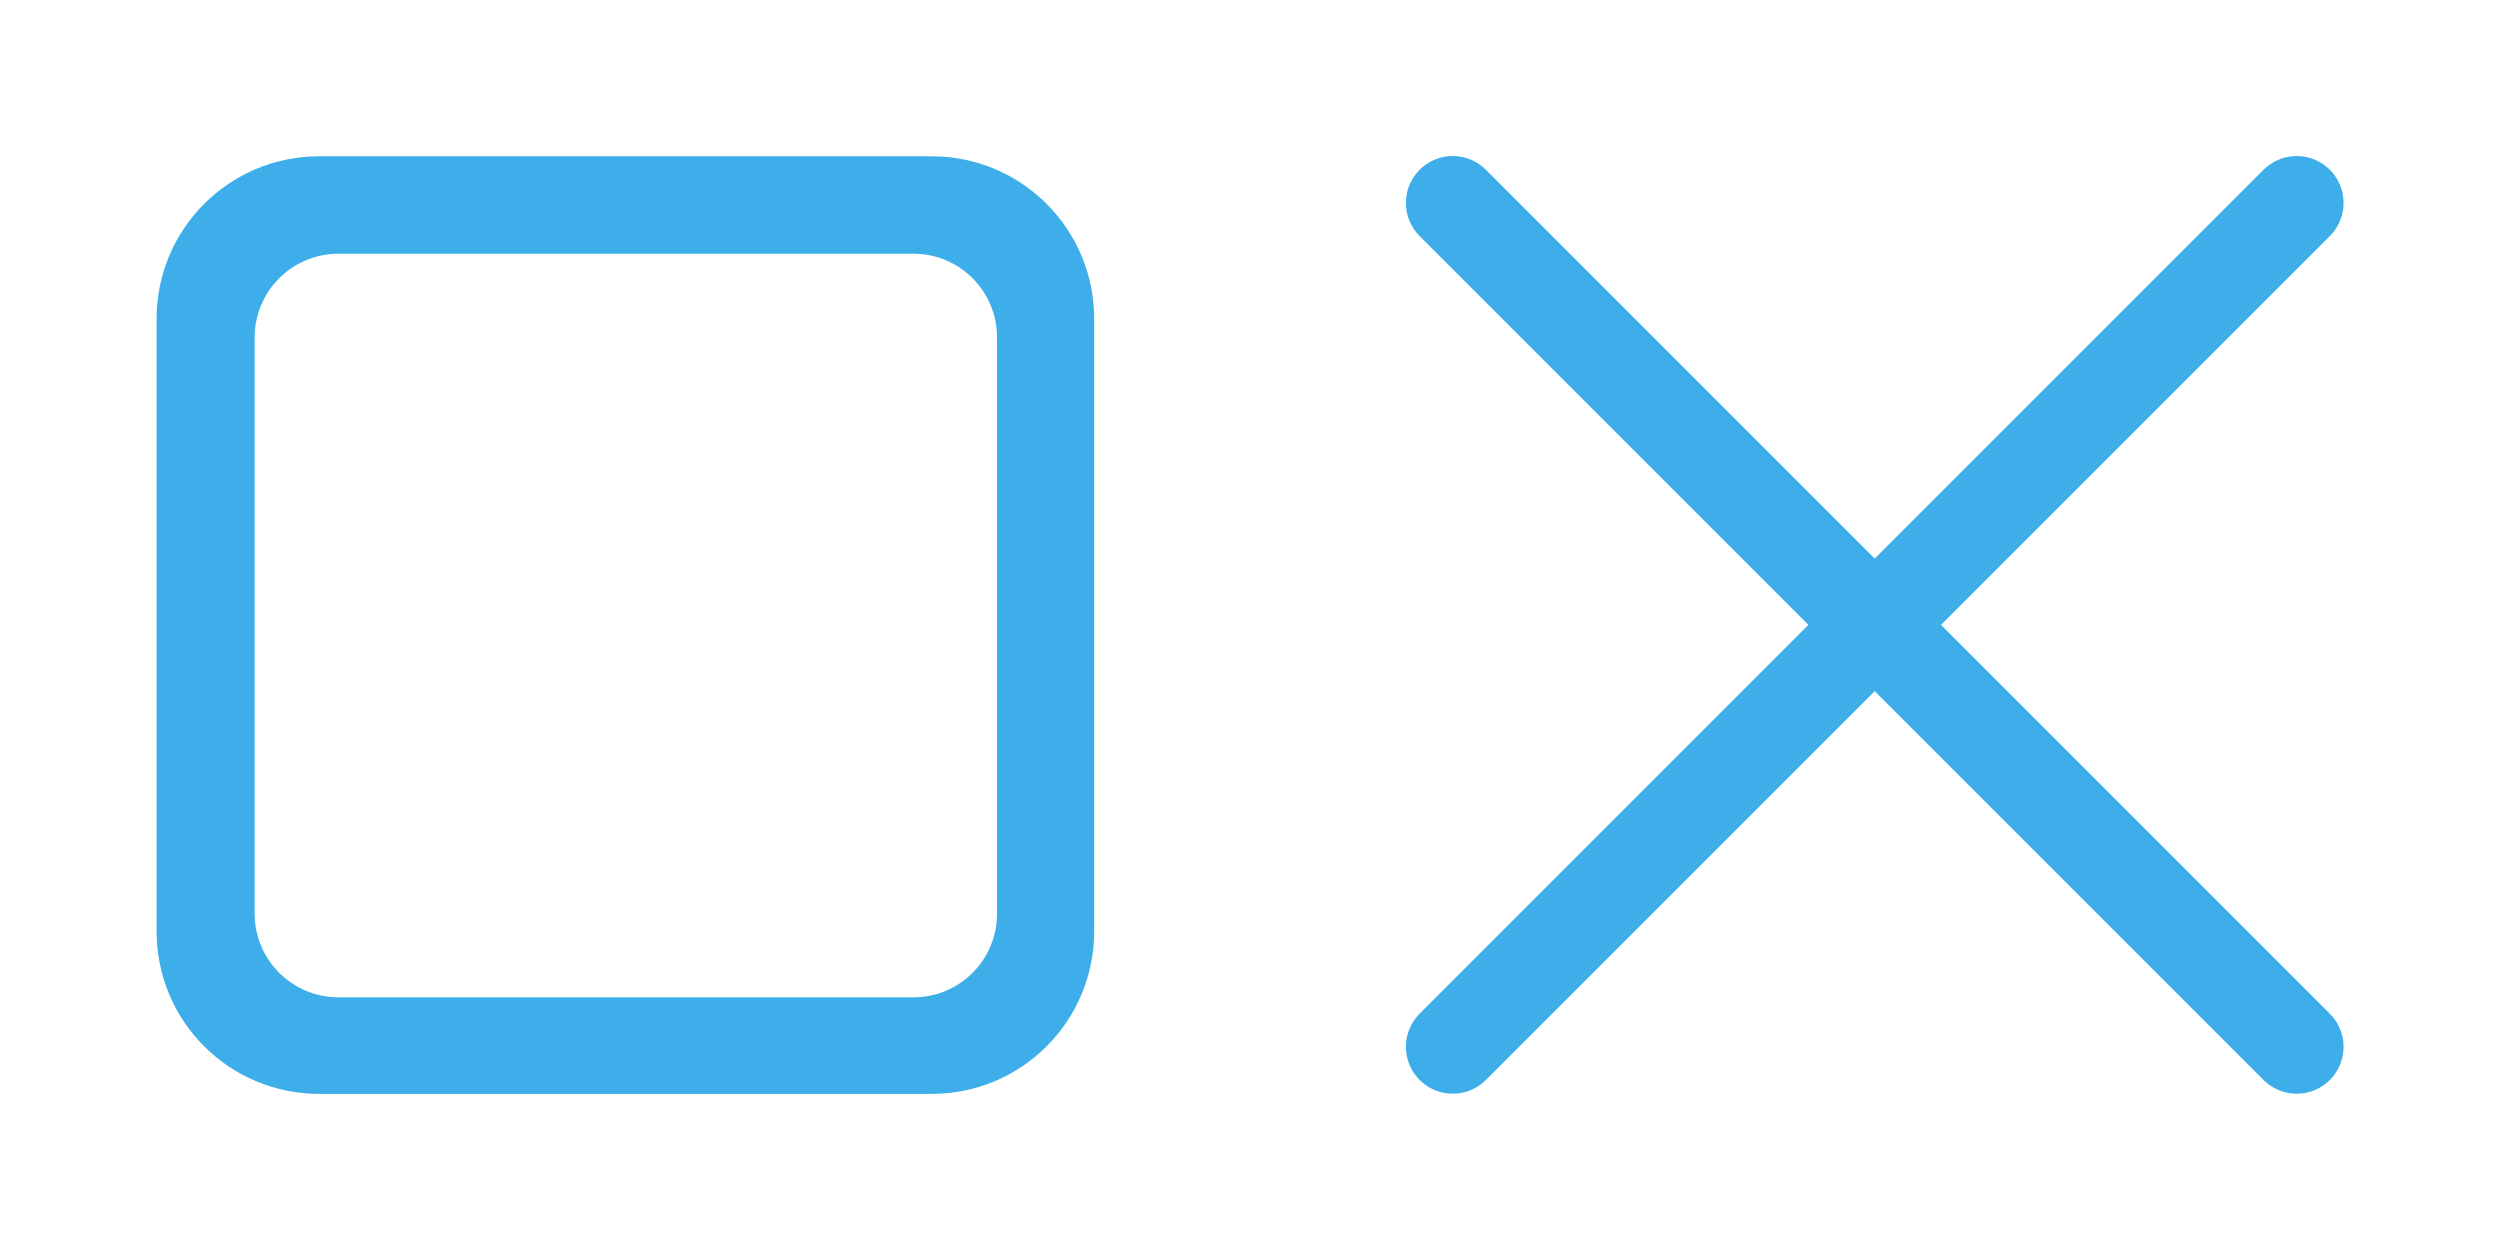 <svg version="1.1" viewBox="0 0 32 16" xmlns="http://www.w3.org/2000/svg">
    <defs>
        <style id="current-color-scheme" type="text/css">.ColorScheme-Text {
            color:#232629;
        }</style>
    </defs>
    <g id="mobile-task-switcher" transform="matrix(3.78 0 0 3.78 -.003 -.003)" class="ColorScheme-Text" fill="#3daee9">
        <path class="ColorScheme-Text" d="m1.082 0.53c-0.305 0-0.551 0.246-0.551 0.551v2.073c0 0.305 0.246 0.551 0.551 0.551h2.073c0.305 0 0.551-0.246 0.551-0.551v-2.073c0-0.305-0.246-0.551-0.551-0.551zm0.065 0.33h1.947c0.157 0 0.283 0.127 0.283 0.284v1.95c0 0.157-0.126 0.284-0.283 0.284h-1.947c-0.157 0-0.284-0.127-0.284-0.284v-1.95c0-0.157 0.127-0.284 0.284-0.284z" stroke-opacity="0" stroke-width=".132"/>
    </g>
    <g id="mobile-close-app" transform="matrix(3.773 0 0 3.773 .055 .009)" fill="#3daee9">
        <path class="ColorScheme-Text" d="m4.914 0.686 2.863 2.863m-2.863 0 2.863-2.863" stroke="#3daee9" stroke-linecap="round" stroke-width=".318"/>
    </g>
</svg>
